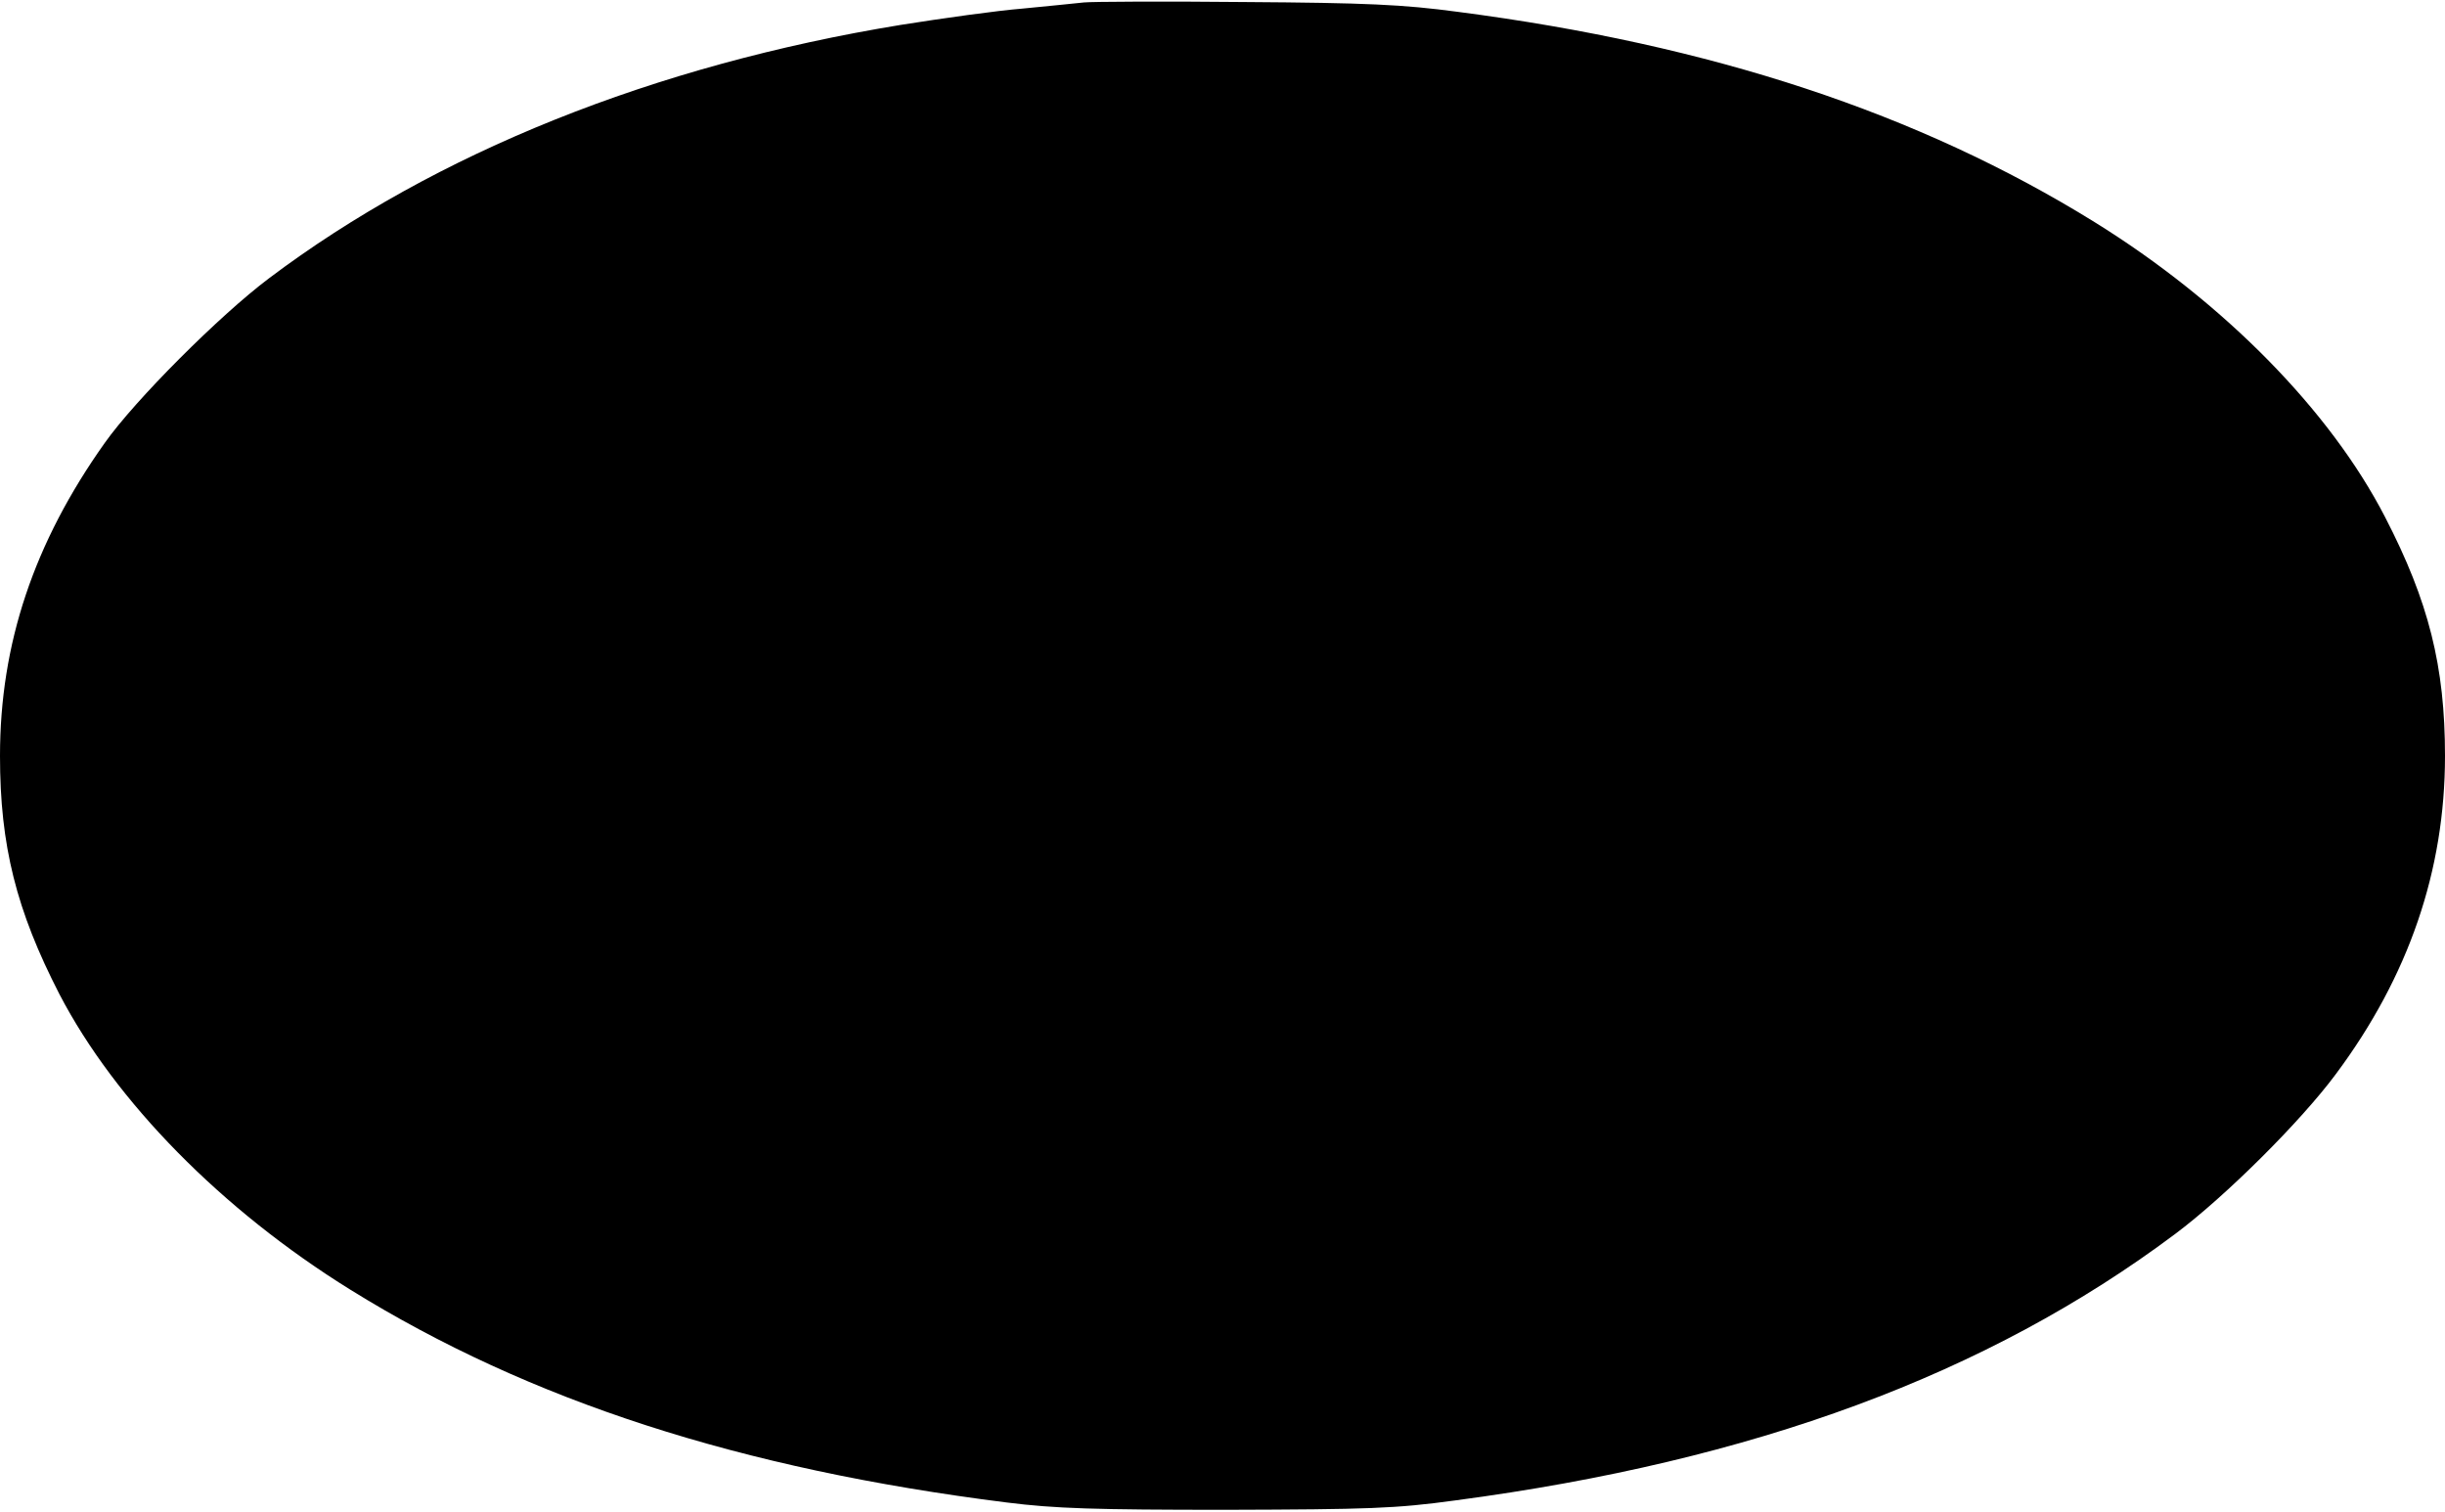 <?xml version="1.0" standalone="no"?>
<!DOCTYPE svg PUBLIC "-//W3C//DTD SVG 20010904//EN"
 "http://www.w3.org/TR/2001/REC-SVG-20010904/DTD/svg10.dtd">
<svg version="1.0" xmlns="http://www.w3.org/2000/svg"
 width="600pt" height="371pt" viewBox="0 0 600 371"
 preserveAspectRatio="xMidYMid meet">
<g transform="translate(0,371) scale(0.1,-0.1)"
fill="#000000" stroke="none">
<path d="M2660 3704 c-19 -2 -87 -9 -150 -15 -63 -5 -198 -24 -299 -40 -606
-99 -1142 -314 -1551 -622 -121 -91 -328 -298 -403 -404 -174 -245 -257 -493
-257 -768 0 -220 40 -379 146 -585 137 -263 398 -529 714 -725 440 -273 958
-440 1610 -522 119 -15 217 -18 540 -18 348 1 415 3 561 23 733 97 1306 309
1767 654 123 92 308 276 394 392 179 240 268 500 268 781 0 220 -40 379 -147
586 -135 262 -397 528 -713 724 -431 267 -939 435 -1563 516 -134 18 -225 22
-522 24 -198 2 -376 1 -395 -1z"/>
</g>
</svg>
